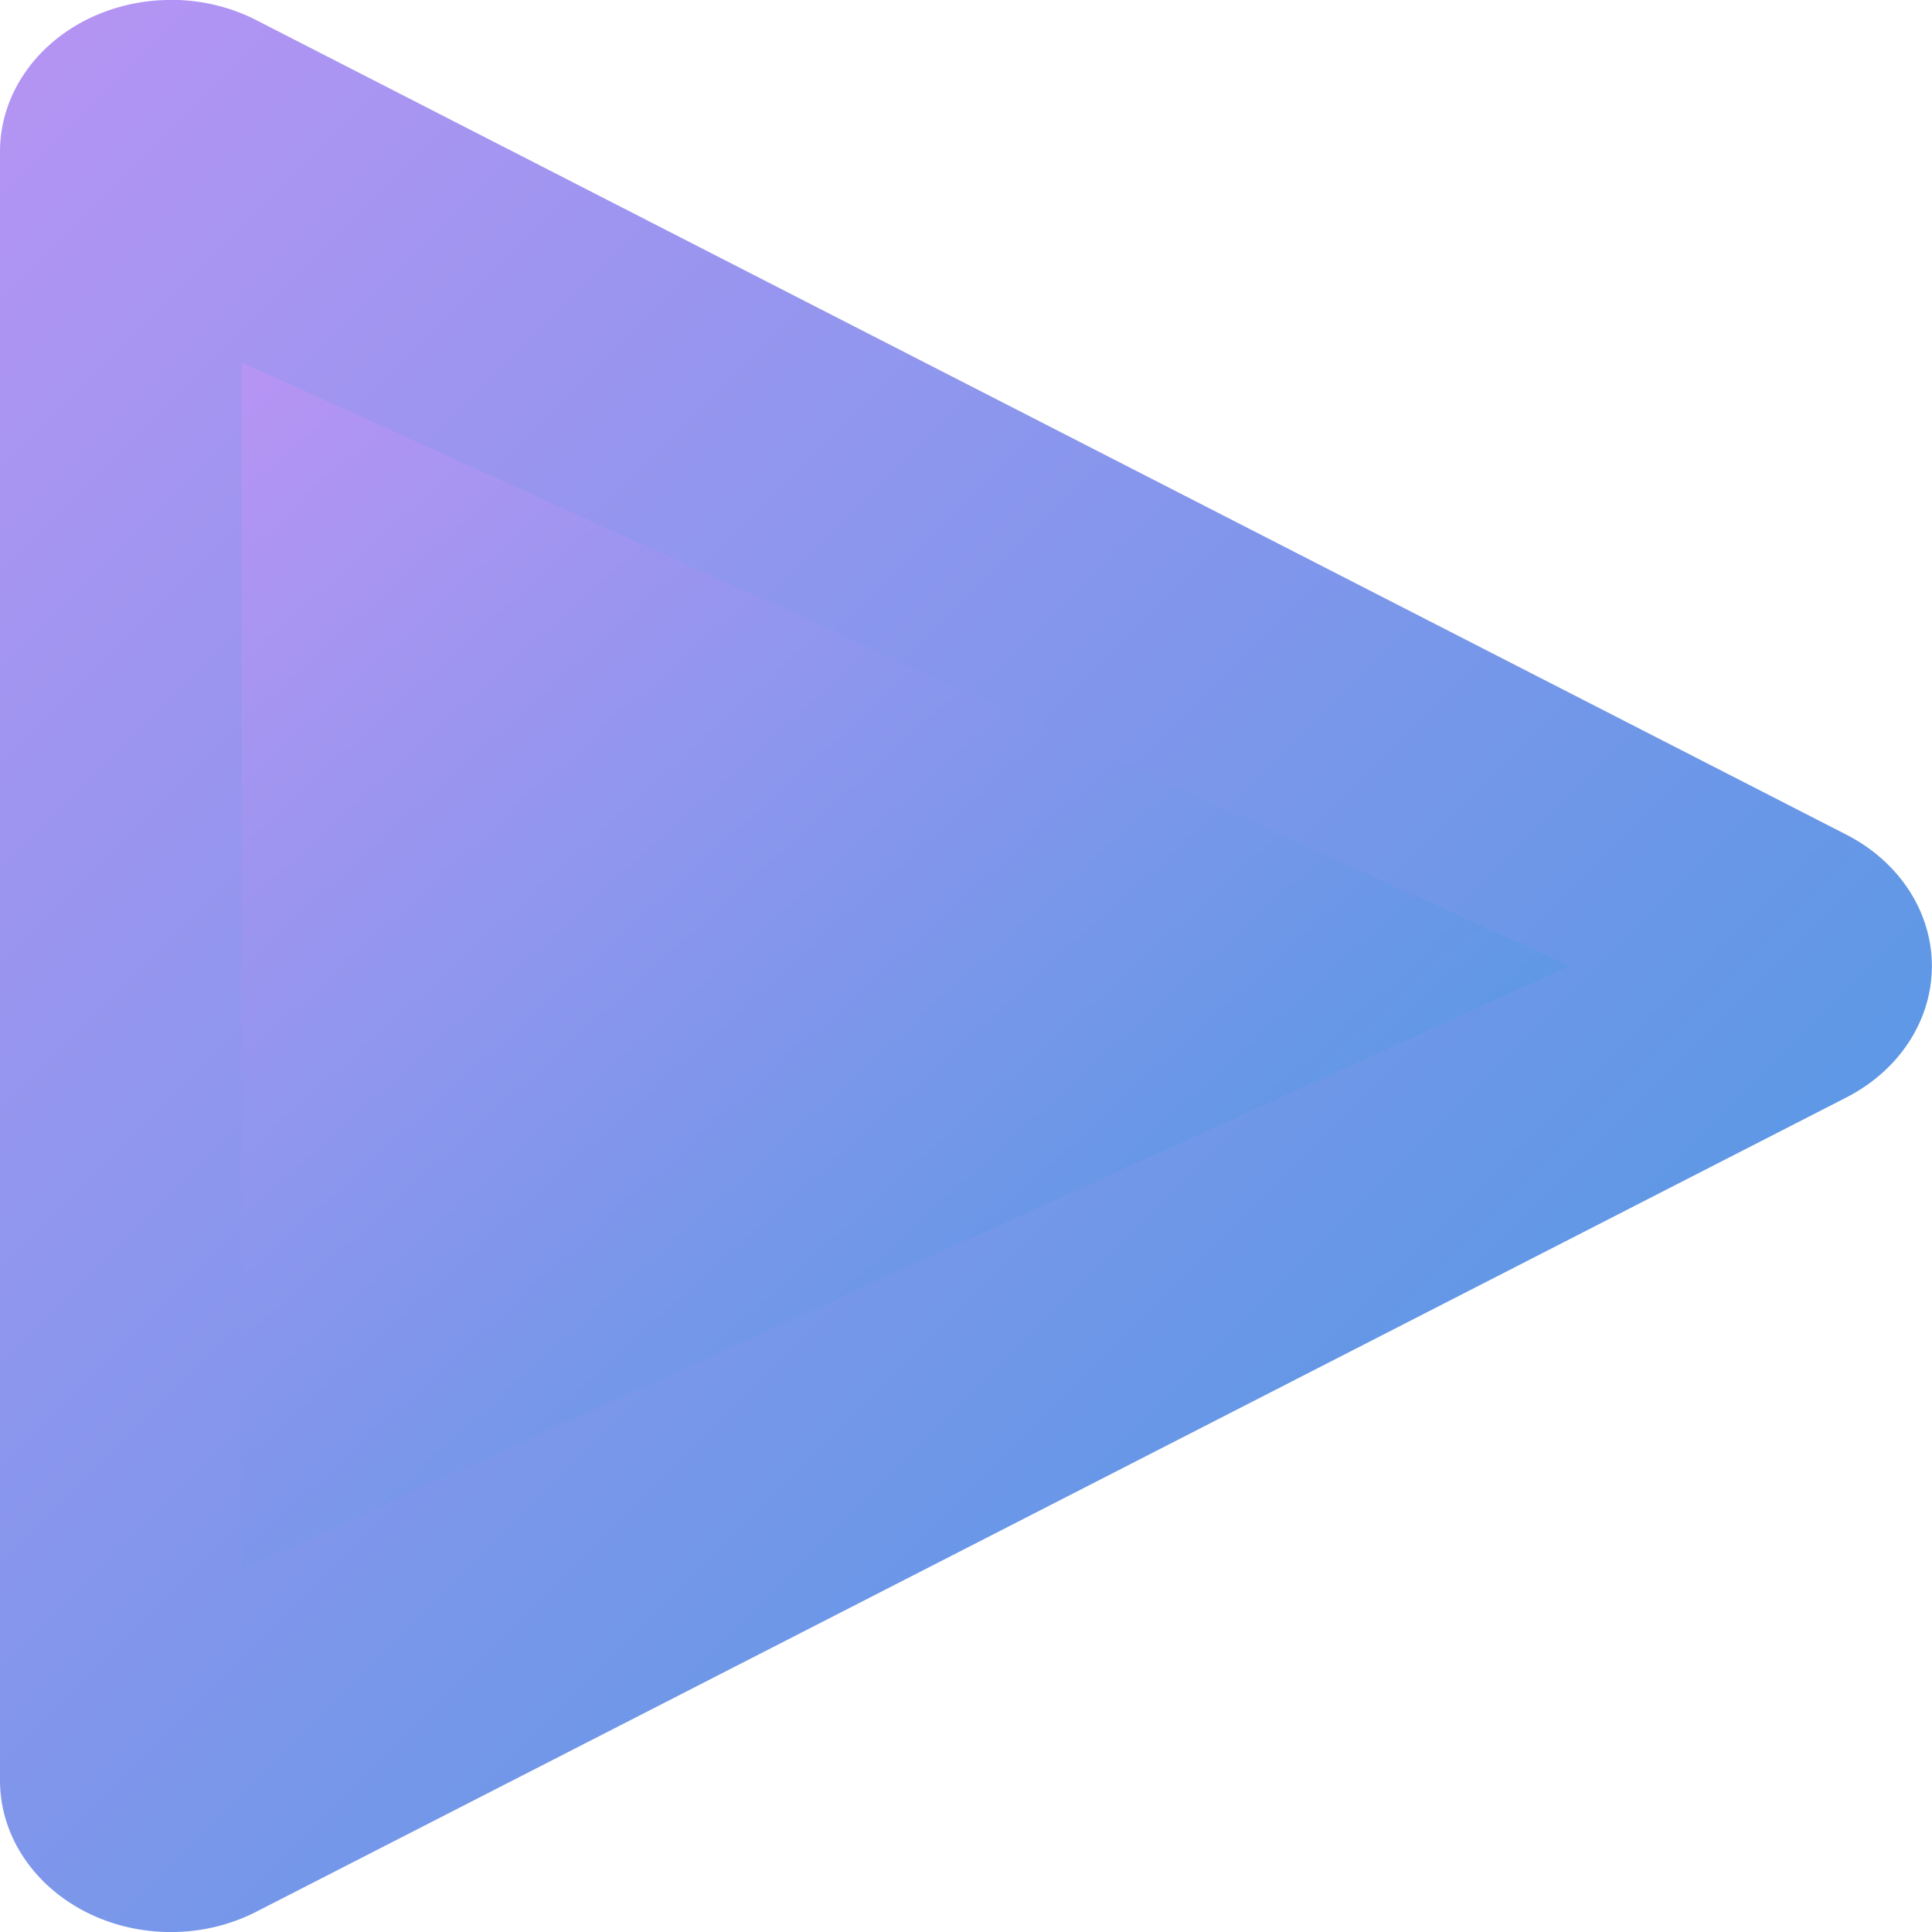 <svg xmlns="http://www.w3.org/2000/svg" width="16" height="16" version="1"><defs>
<linearGradient id="ucPurpleBlue" x1="0%" y1="0%" x2="100%" y2="100%">
  <stop offset="0%" style="stop-color:#B794F4;stop-opacity:1"/>
  <stop offset="100%" style="stop-color:#4299E1;stop-opacity:1"/>
</linearGradient>
</defs>
 <path fill="url(#ucPurpleBlue)" d="m1.448 0a1.415 1.256 0 0 0 -1.448 1.255v13.49a1.415 1.256 0 0 0 2.123 1.087l6.585-3.372 6.584-3.372a1.415 1.256 0 0 0 0 -2.175l-6.584-3.373-6.585-3.373a1.415 1.256 0 0 0 -0.675 -0.168z"/>
 <path fill="url(#ucPurpleBlue)" d="m2 3v10l5.781-2.628 5.219-2.372-5.219-2.372-5.781-2.628z"/>
</svg>
